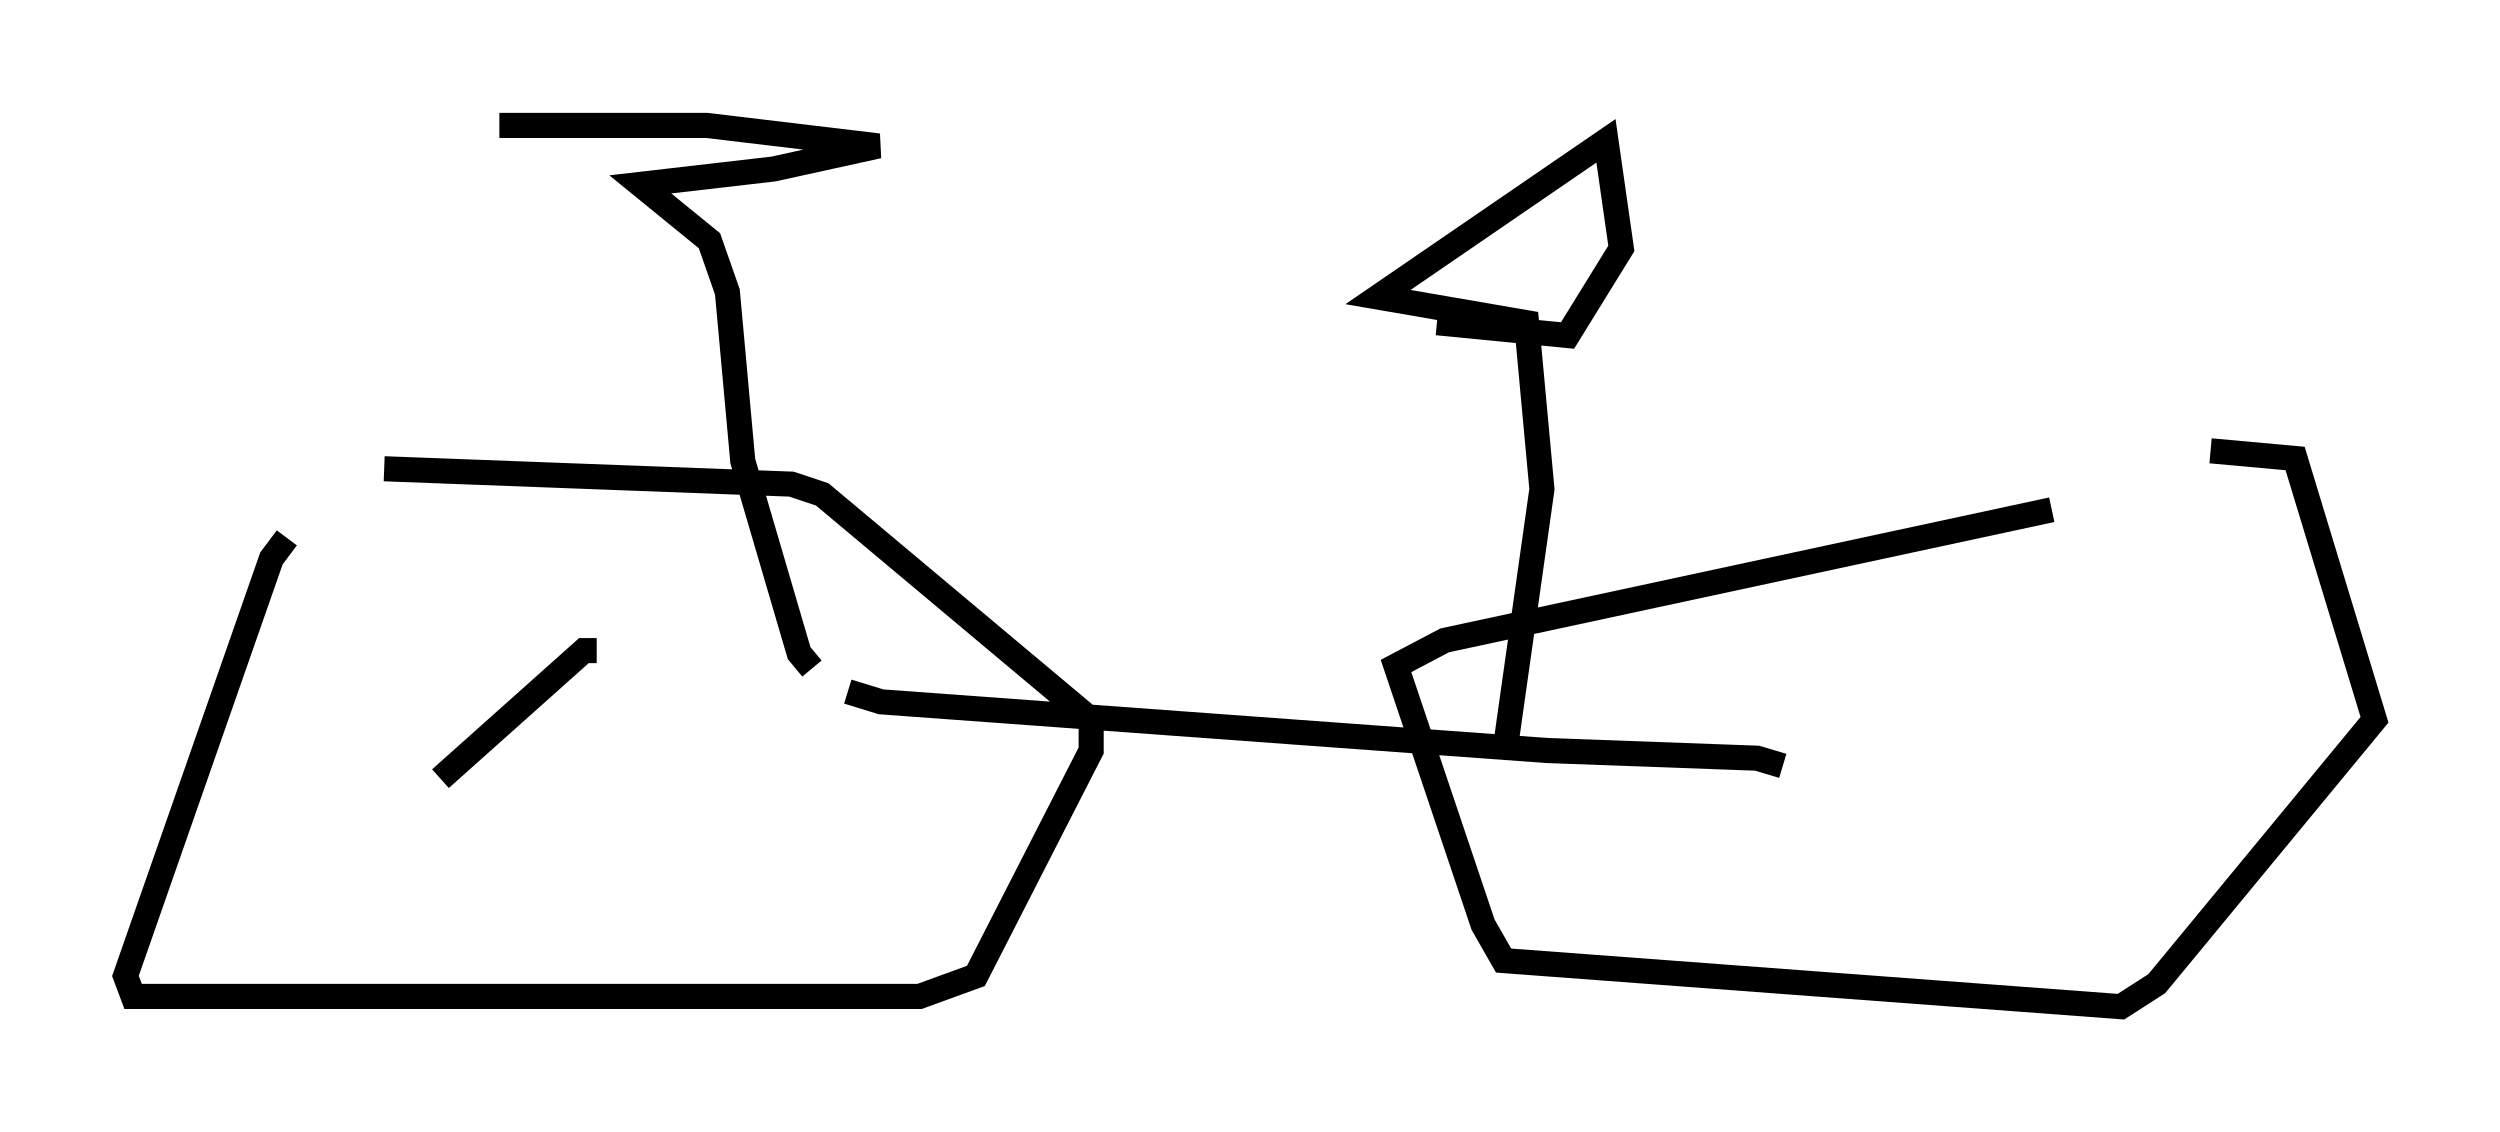 <?xml version="1.0" encoding="utf-8" ?>
<svg baseProfile="full" height="45.117" version="1.1" width="99.63" xmlns="http://www.w3.org/2000/svg" xmlns:ev="http://www.w3.org/2001/xml-events" xmlns:xlink="http://www.w3.org/1999/xlink"><defs /><rect fill="white" height="45.117" width="99.63" x="0" y="0" /><path d="M19.292, 20.619 m-7.861, 0.817 l-0.613, 0.817 -5.819, 16.64 l0.306, 0.817 31.34, 0.0 l2.246, -0.817 4.594, -8.983 l0.0, -1.225 -10.719, -8.983 l-1.225, -0.408 -16.231, -0.613 m66.457, 1.633 l-24.194, 5.206 -1.94, 1.021 l3.471, 10.311 0.817, 1.429 l24.602, 1.838 1.429, -0.919 l8.677, -10.515 -3.165, -10.413 l-3.369, -0.306 m-54.309, 9.596 l1.327, 0.408 26.542, 1.94 l8.371, 0.306 1.021, 0.306 m-38.69, -3.879 l-0.51, -0.613 -2.246, -7.656 l-0.613, -6.738 -0.715, -2.042 l-2.756, -2.246 5.308, -0.613 l4.185, -0.919 -6.84, -0.817 l-8.269, 0.0 m40.119, 24.602 l1.429, -10.106 -0.613, -6.635 l-5.921, -1.021 9.086, -6.227 l0.613, 4.288 -2.144, 3.471 l-5.206, -0.51 m-33.484, 13.067 l-0.51, 0.0 -5.717, 5.104 " fill="none" stroke="black" stroke-width="1" /></svg>